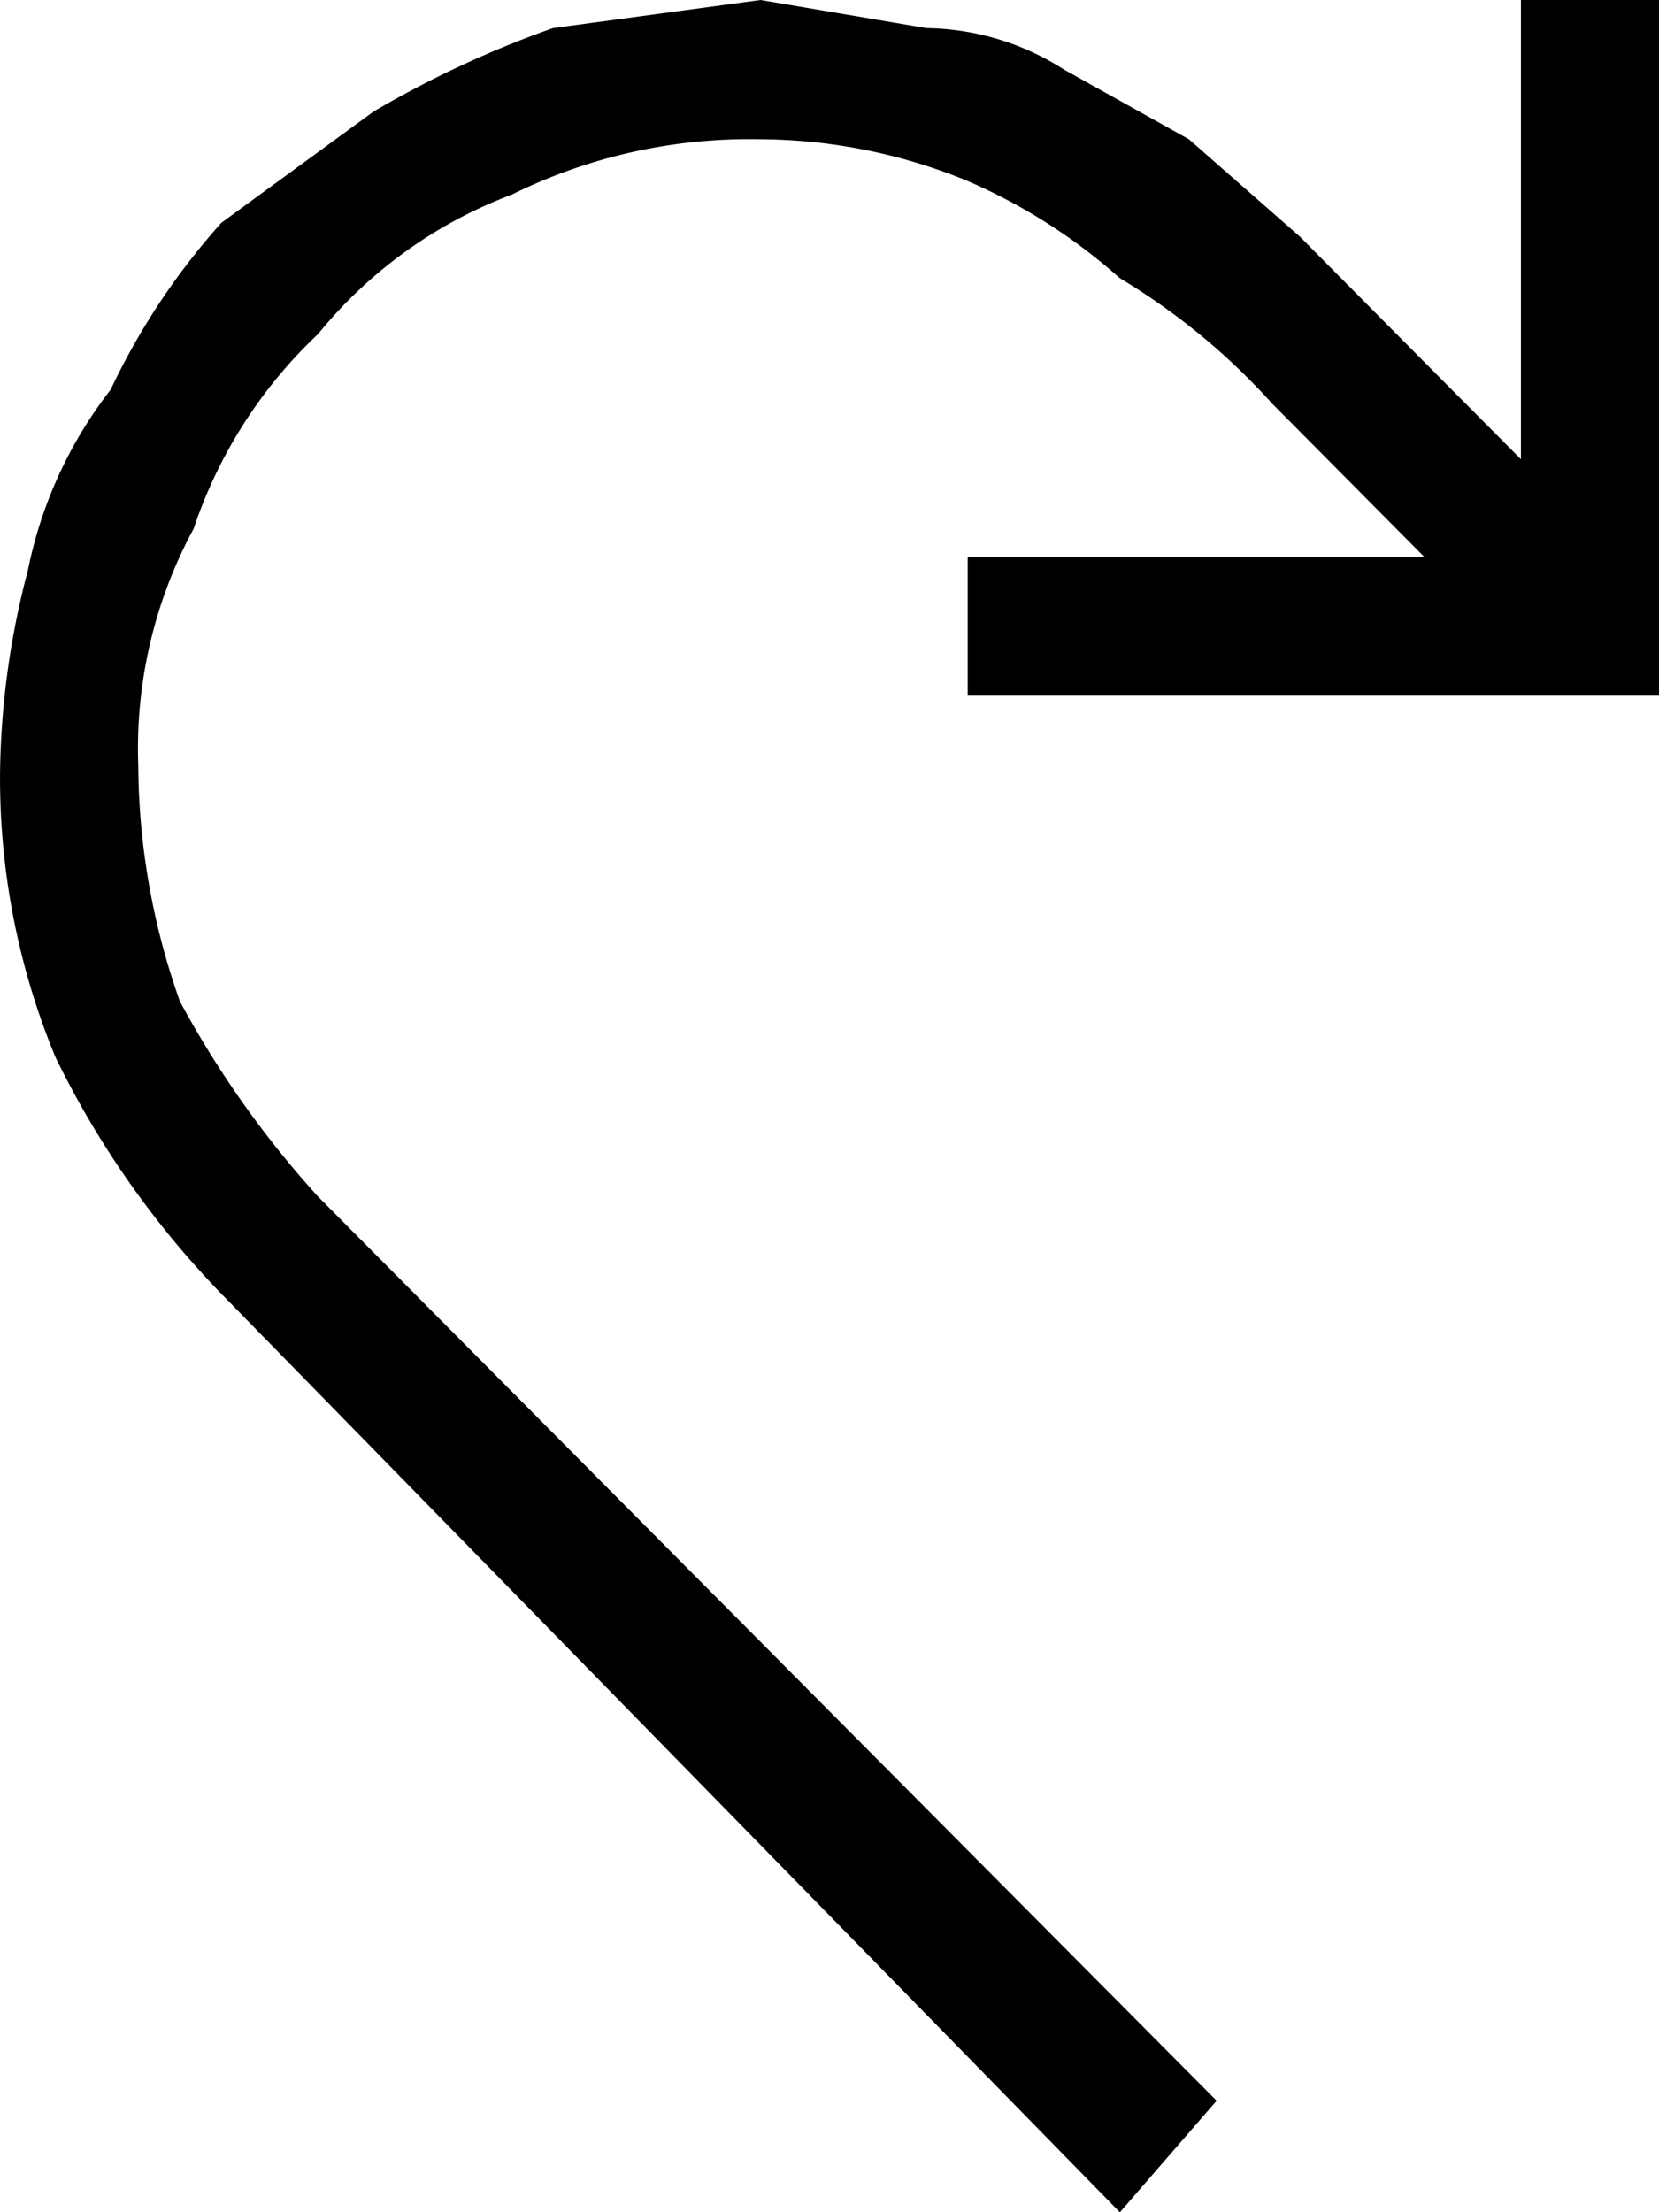 ﻿<?xml version="1.0" encoding="UTF-8" standalone="no"?>
<!-- Generated by Microsoft Visio, SVG Export Virtual Machine Restart.svg Page-1 -->
<svg xmlns:dc="http://purl.org/dc/elements/1.1/" xmlns:cc="http://creativecommons.org/ns#" xmlns:rdf="http://www.w3.org/1999/02/22-rdf-syntax-ns#" xmlns:svg="http://www.w3.org/2000/svg" xmlns="http://www.w3.org/2000/svg" xmlns:sodipodi="http://sodipodi.sourceforge.net/DTD/sodipodi-0.dtd" xmlns:inkscape="http://www.inkscape.org/namespaces/inkscape" width="42.523" height="56.7" viewBox="0 0 42.523 56.7" xml:space="preserve" class="st2" version="1.1" id="svg19" sodipodi:docname="Virtual Machine Restart.svg" style="font-size:12px;overflow:visible;color-interpolation-filters:sRGB;fill:none;fill-rule:evenodd;stroke-linecap:square;stroke-miterlimit:3" inkscape:version="0.92.5 (2060ec1f9f, 2020-04-08)">
  <defs id="defs23" />
  <sodipodi:namedview pagecolor="#ffffff" bordercolor="#666666" borderopacity="1" objecttolerance="10" gridtolerance="10" guidetolerance="10" inkscape:pageopacity="0" inkscape:pageshadow="2" inkscape:window-width="640" inkscape:window-height="480" id="namedview21" showgrid="false" inkscape:zoom="1.1323246" inkscape:cx="28.348633" inkscape:cy="37.800742" inkscape:window-x="0" inkscape:window-y="0" inkscape:window-maximized="0" inkscape:current-layer="svg19" />
	<style type="text/css" id="style2">
	<![CDATA[
		.st1 {fill:#000000;stroke:none;stroke-linecap:butt;stroke-width:49.811}
		.st2 {fill:none;fill-rule:evenodd;font-size:12px;overflow:visible;stroke-linecap:square;stroke-miterlimit:3}
	]]>
	</style>

	<g id="g17" transform="translate(-49.811,-49.809)">
		<title id="title4">Page-1</title>
		<g id="group11376-1" transform="translate(49.815,-49.811)">
			<title id="title6">Virtual Machine Restart.11376</title>
			<g id="group11377-2">
				<title id="title8">Sheet.11377</title>
				<g id="shape11378-3">
					<title id="title10">Sheet.11378</title>
					<path d="m 24.8,113.89 h 11.7 l -3.9,-3.93 a 17.008,17.115 -180 0 0 -3.9,-3.21 14.528,14.619 -180 0 0 -3.9,-2.49 14.173,14.262 -180 0 0 -5.31,-1.07 13.819,13.906 -180 0 0 -6.38,1.42 11.693,11.767 -180 0 0 -4.96,3.57 12.047,12.123 -180 0 0 -3.19,4.99 11.693,11.767 -180 0 0 -1.42,6.06 18.071,18.184 -180 0 0 1.07,6.06 25.157,25.316 -180 0 0 3.54,5 L 31.18,153.46 28.7,156.32 5.67,132.78 A 23.386,23.533 0 0 1 1.42,126.72 18.425,18.541 0 0 1 0,119.23 a 20.905,21.037 0 0 1 0.71,-4.99 10.984,11.053 0 0 1 2.12,-4.63 17.716,17.828 0 0 1 2.84,-4.28 l 3.9,-2.85 a 26.575,26.742 0 0 1 4.6,-2.14 l 5.32,-0.72 4.25,0.72 a 6.732,6.775 0 0 1 3.54,1.07 l 3.19,1.78 2.84,2.49 2.48,2.5 3.19,3.21 V 99.62 h 3.54 v 17.83 H 24.8 Z" class="st1" id="path12" inkscape:connector-curvature="0" style="fill:#000000;stroke:none;stroke-width:49.811;stroke-linecap:butt" />
				</g>
			</g>
		</g>
	</g>
</svg>
